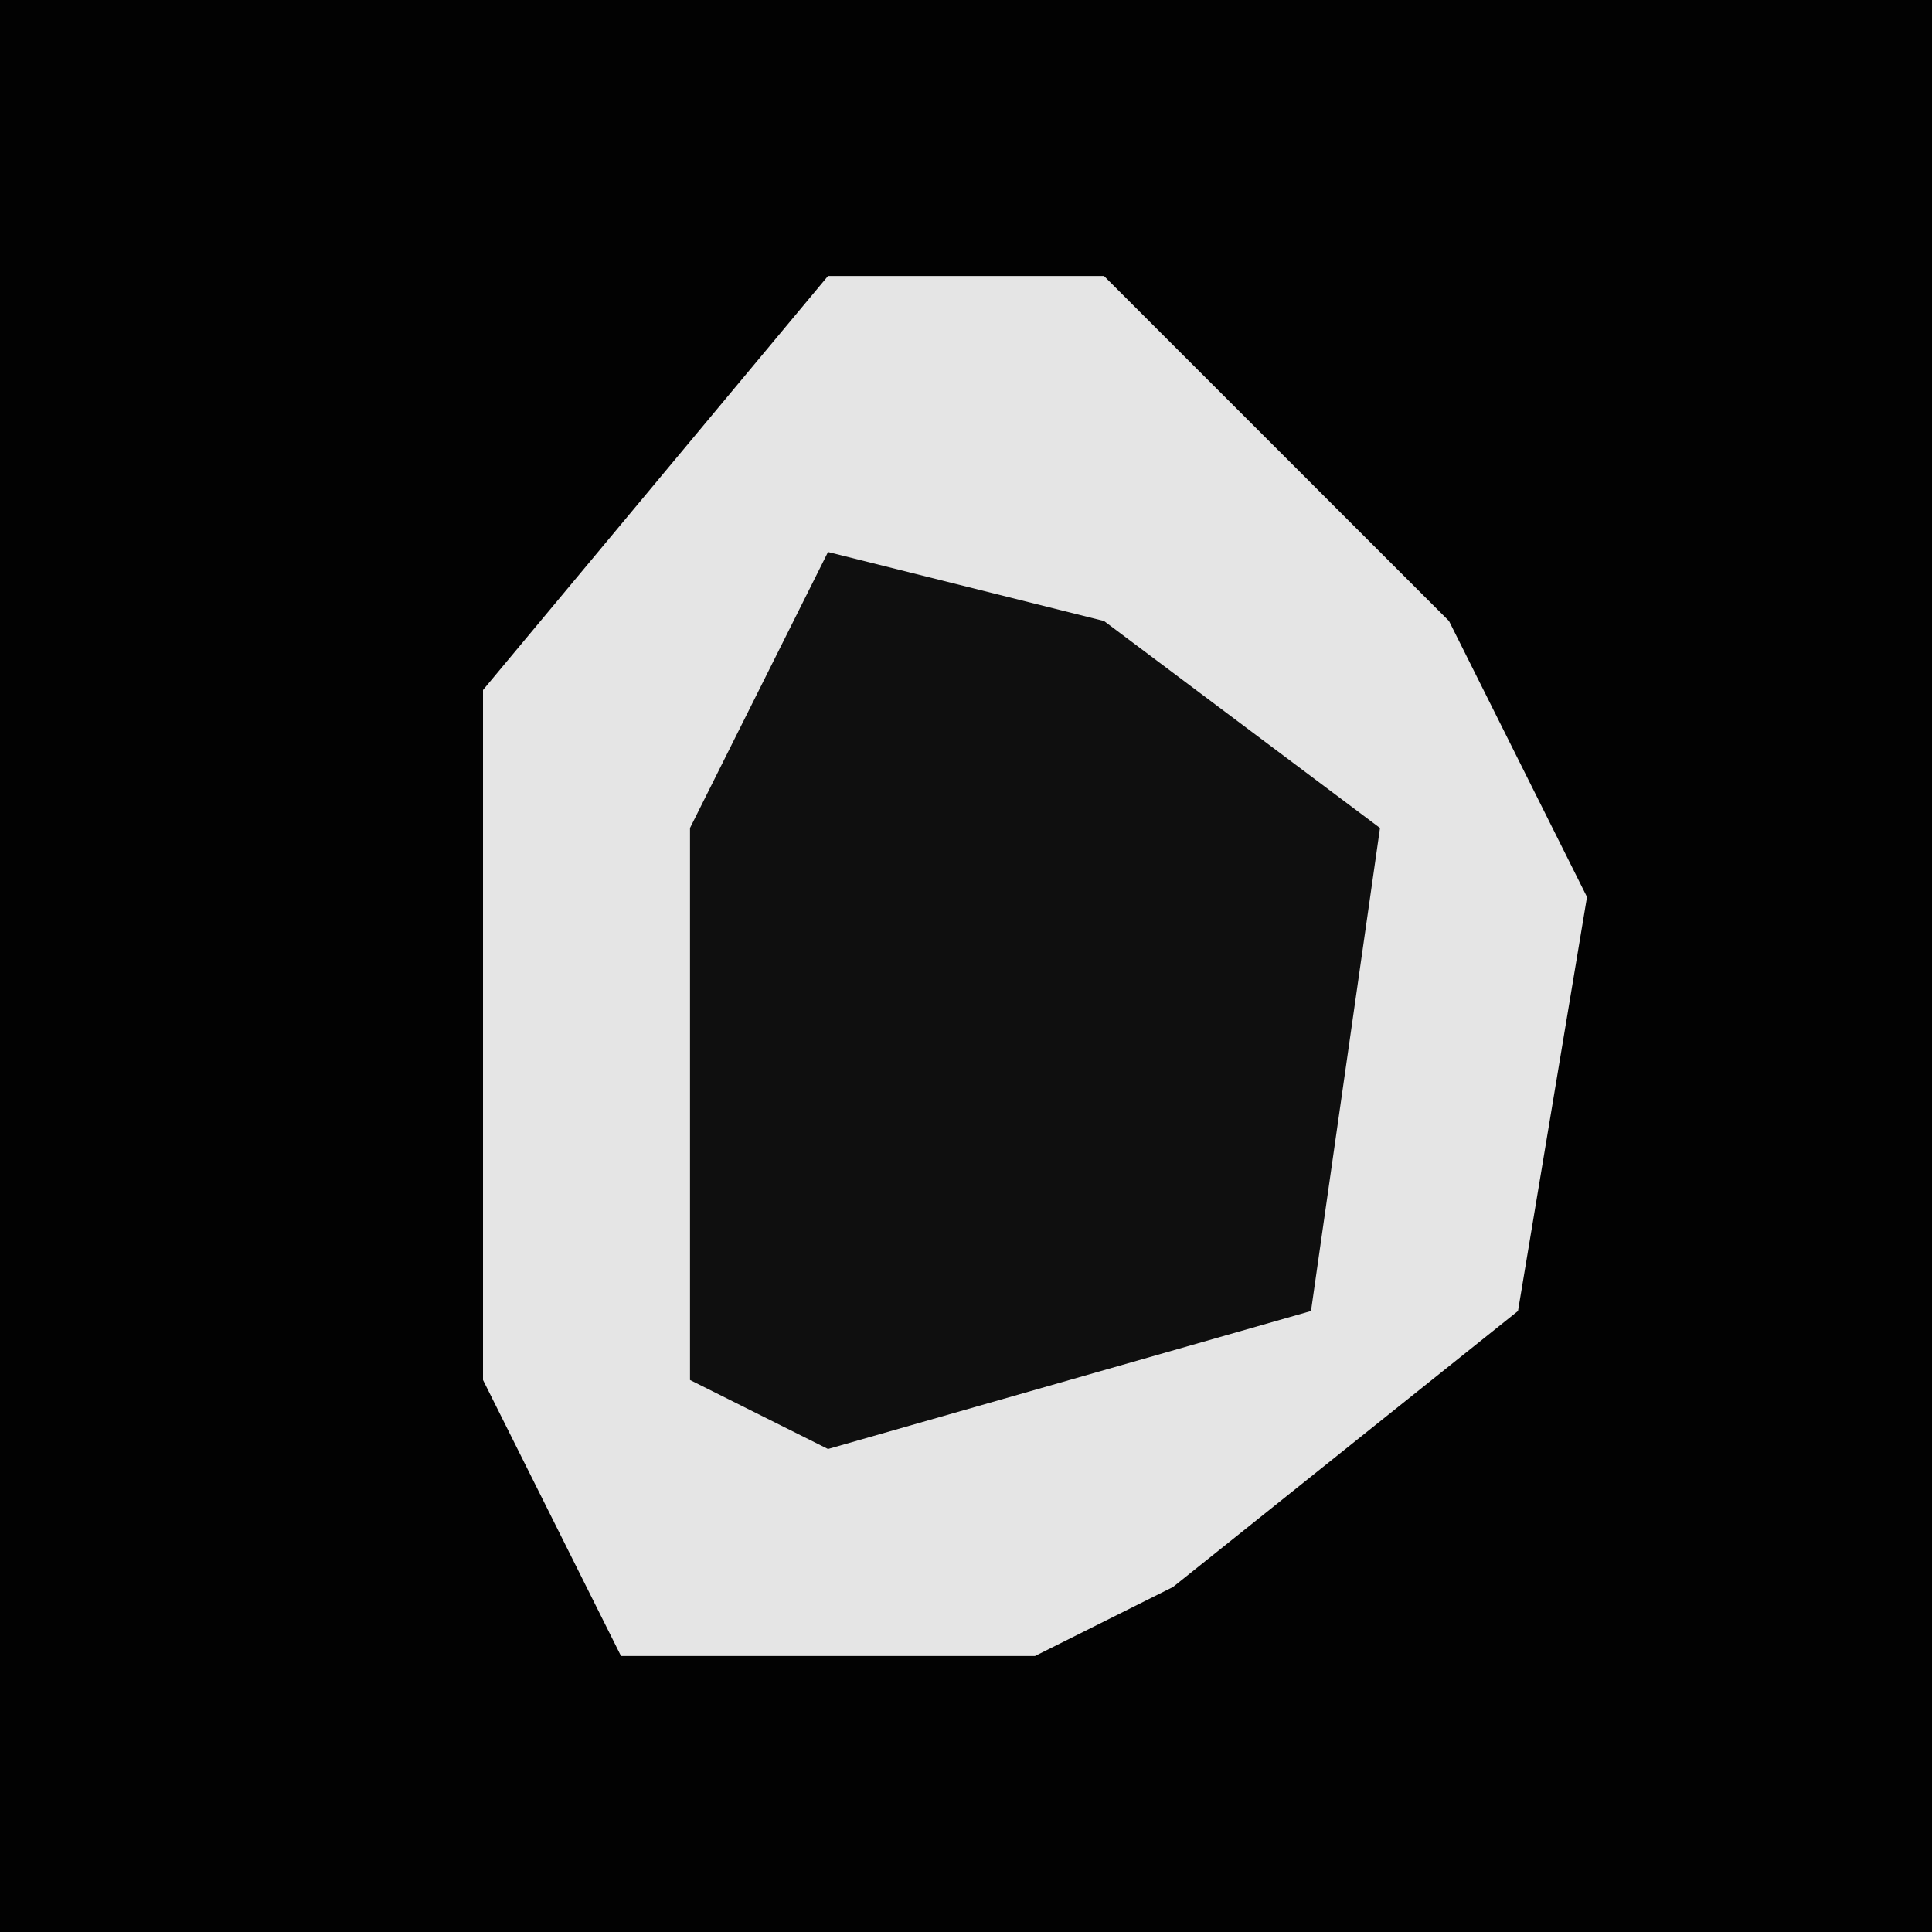 <?xml version="1.0" encoding="UTF-8"?>
<svg version="1.1" xmlns="http://www.w3.org/2000/svg" width="28" height="28">
<path d="M0,0 L28,0 L28,28 L0,28 Z " fill="#020202" transform="translate(0,0)"/>
<path d="M0,0 L4,0 L9,5 L11,9 L10,15 L5,19 L3,20 L-3,20 L-5,16 L-5,6 Z " fill="#E5E5E5" transform="translate(12,4)"/>
<path d="M0,0 L4,1 L8,4 L7,11 L0,13 L-2,12 L-2,4 Z " fill="#0F0F0F" transform="translate(12,8)"/>
</svg>
